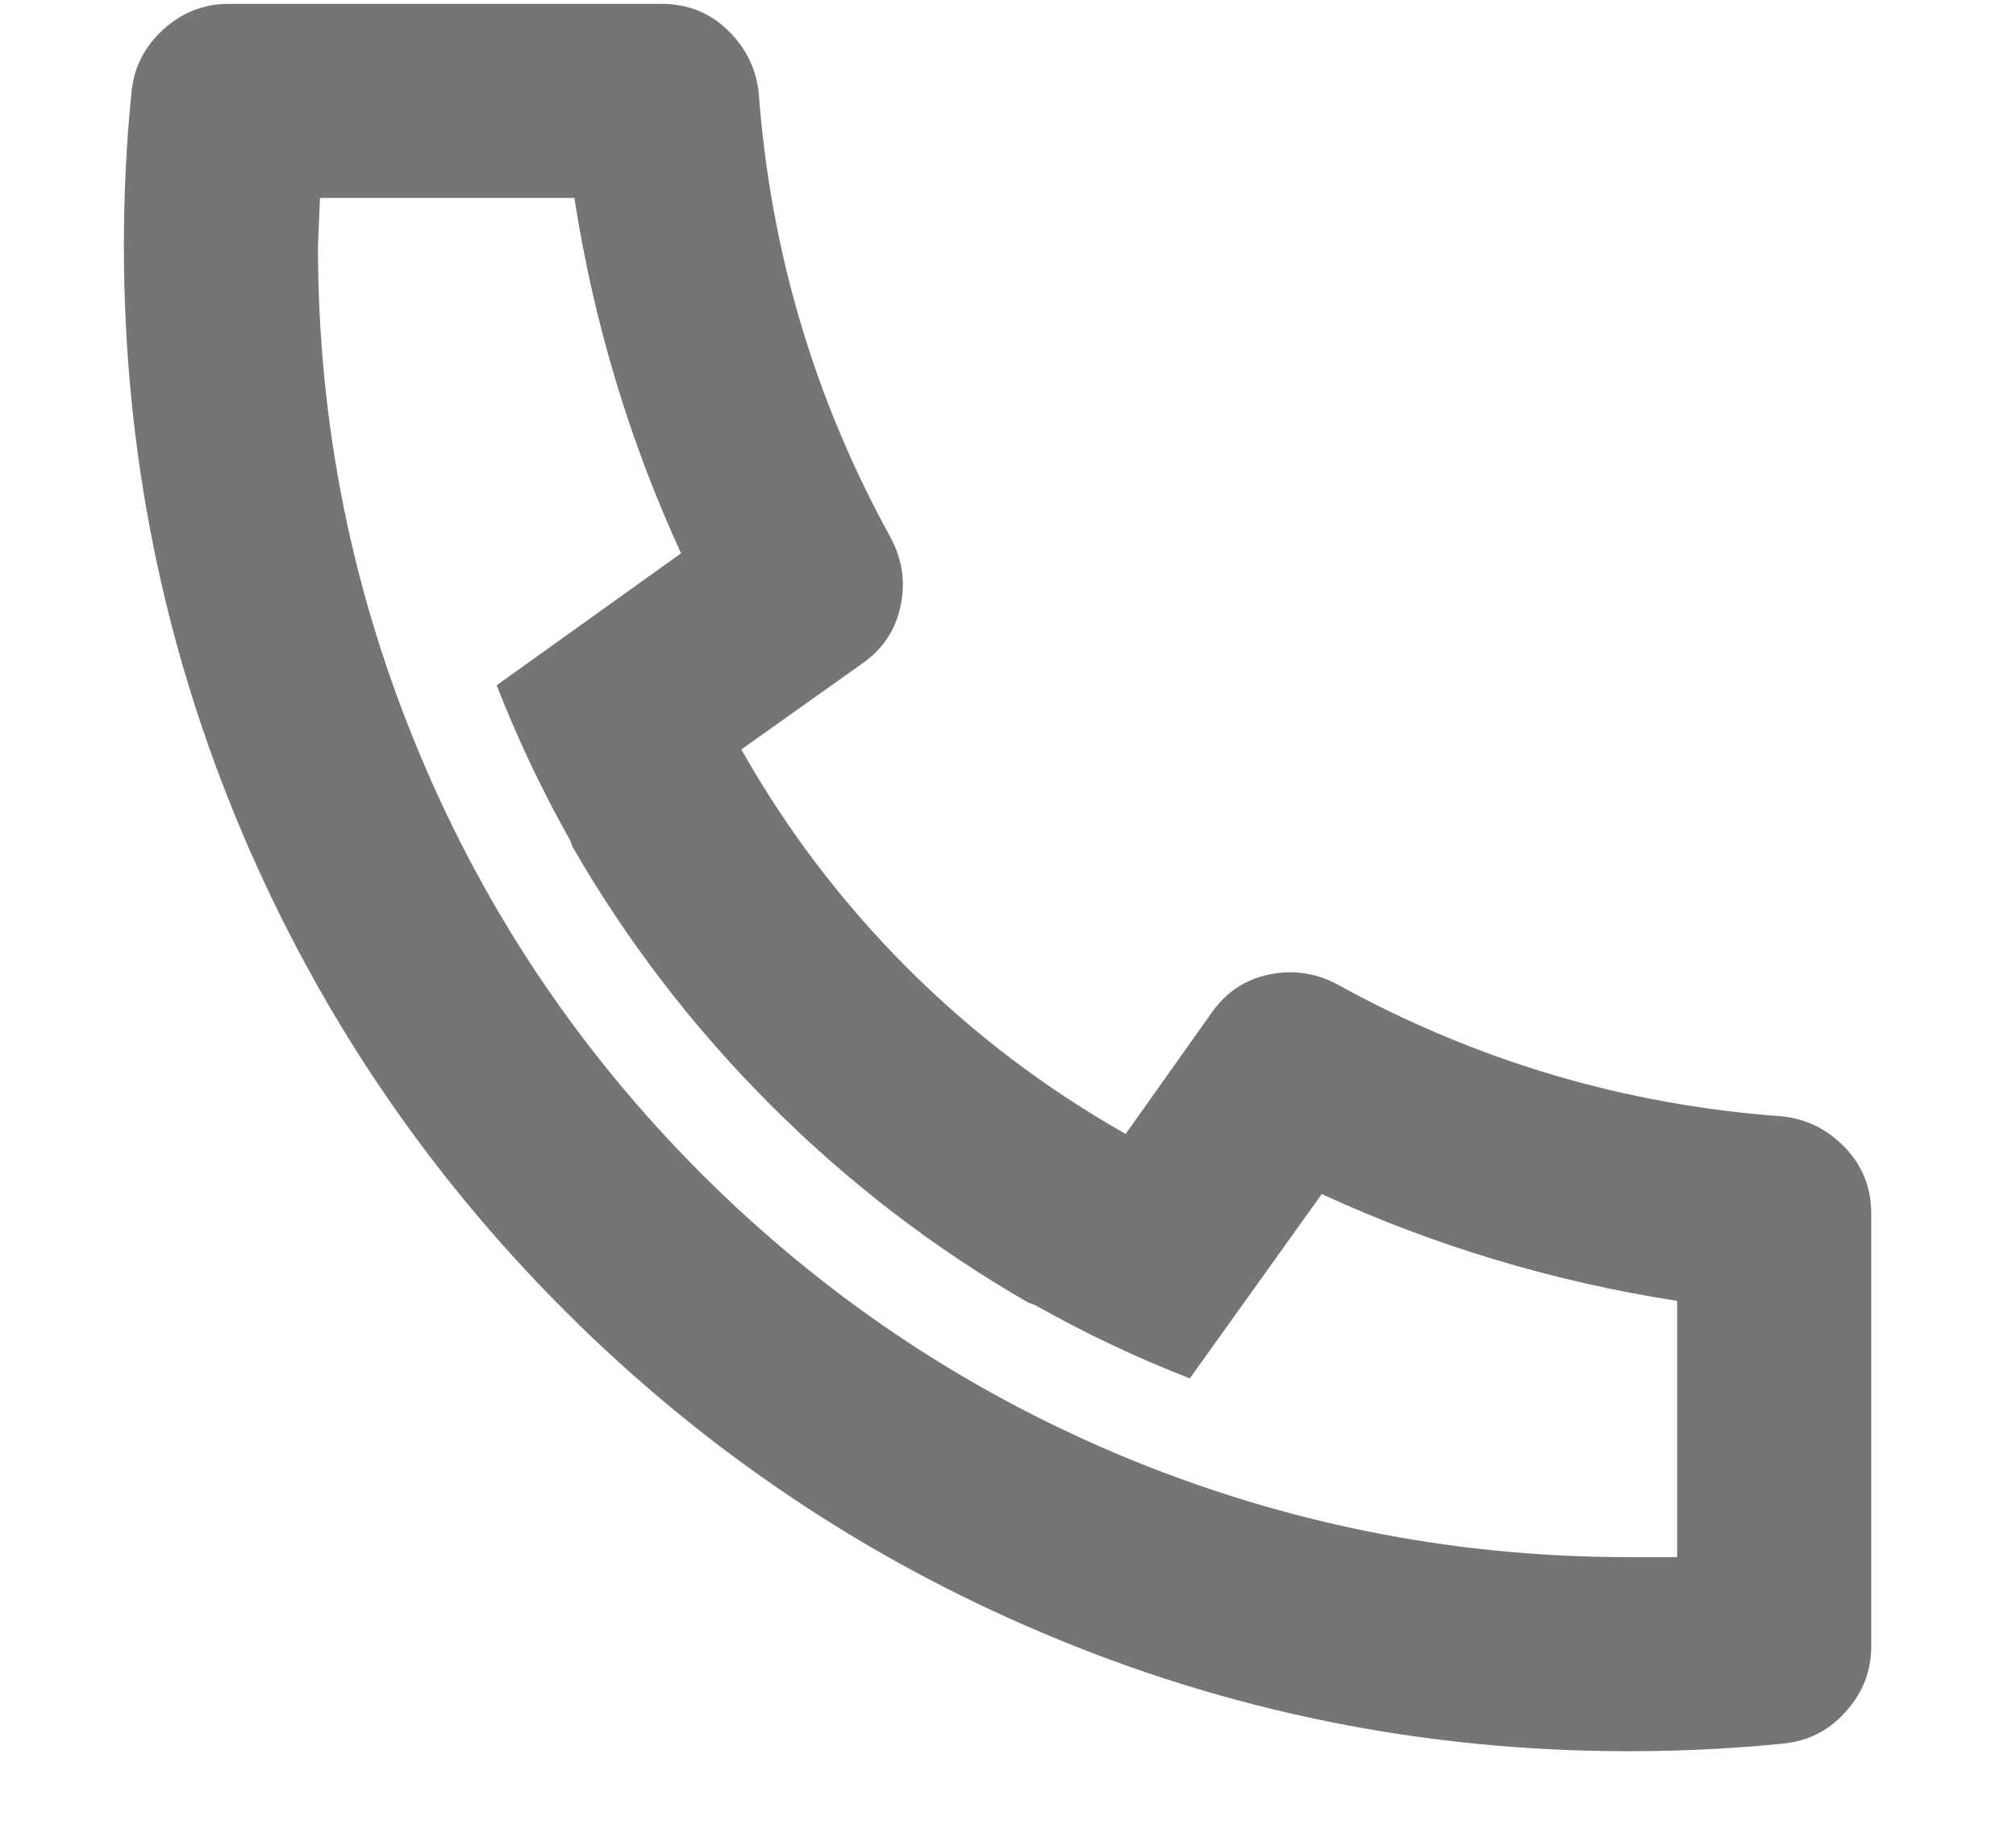 <svg width="11" height="10" viewBox="0 0 11 10" fill="none" xmlns="http://www.w3.org/2000/svg">
<path d="M4.045 4.089C4.292 4.527 4.594 4.924 4.95 5.281C5.307 5.638 5.704 5.939 6.142 6.187L6.608 5.53C6.686 5.417 6.79 5.346 6.921 5.318C7.051 5.29 7.177 5.307 7.297 5.371C8.053 5.788 8.861 6.028 9.723 6.091C9.857 6.105 9.972 6.162 10.067 6.261C10.162 6.36 10.21 6.48 10.21 6.621V8.983C10.21 9.118 10.164 9.236 10.072 9.338C9.981 9.441 9.868 9.499 9.733 9.513C9.458 9.541 9.175 9.555 8.886 9.555C7.77 9.555 6.704 9.34 5.687 8.909C4.705 8.493 3.836 7.906 3.081 7.151C2.325 6.395 1.739 5.526 1.322 4.545C0.891 3.528 0.676 2.461 0.676 1.345C0.676 1.056 0.69 0.773 0.718 0.498C0.732 0.364 0.791 0.251 0.893 0.159C0.995 0.067 1.114 0.021 1.248 0.021H3.61C3.752 0.021 3.872 0.069 3.97 0.164C4.069 0.259 4.126 0.374 4.14 0.508C4.204 1.37 4.444 2.179 4.86 2.934C4.924 3.054 4.942 3.18 4.913 3.31C4.885 3.441 4.814 3.545 4.701 3.623L4.045 4.089ZM2.71 3.739L3.716 3.019C3.434 2.405 3.239 1.758 3.134 1.08H1.746L1.735 1.345C1.735 2.313 1.922 3.242 2.297 4.131C2.657 4.986 3.167 5.743 3.827 6.404C4.488 7.064 5.245 7.574 6.1 7.935C6.99 8.309 7.918 8.496 8.886 8.496H9.151V7.098C8.473 6.992 7.827 6.798 7.212 6.515L6.492 7.521C6.202 7.408 5.92 7.274 5.644 7.119L5.612 7.108C5.097 6.812 4.627 6.451 4.204 6.028C3.78 5.604 3.42 5.134 3.123 4.619L3.112 4.587C2.957 4.312 2.823 4.029 2.71 3.739Z" fill="#454545" fill-opacity="0.74"/>
</svg>
